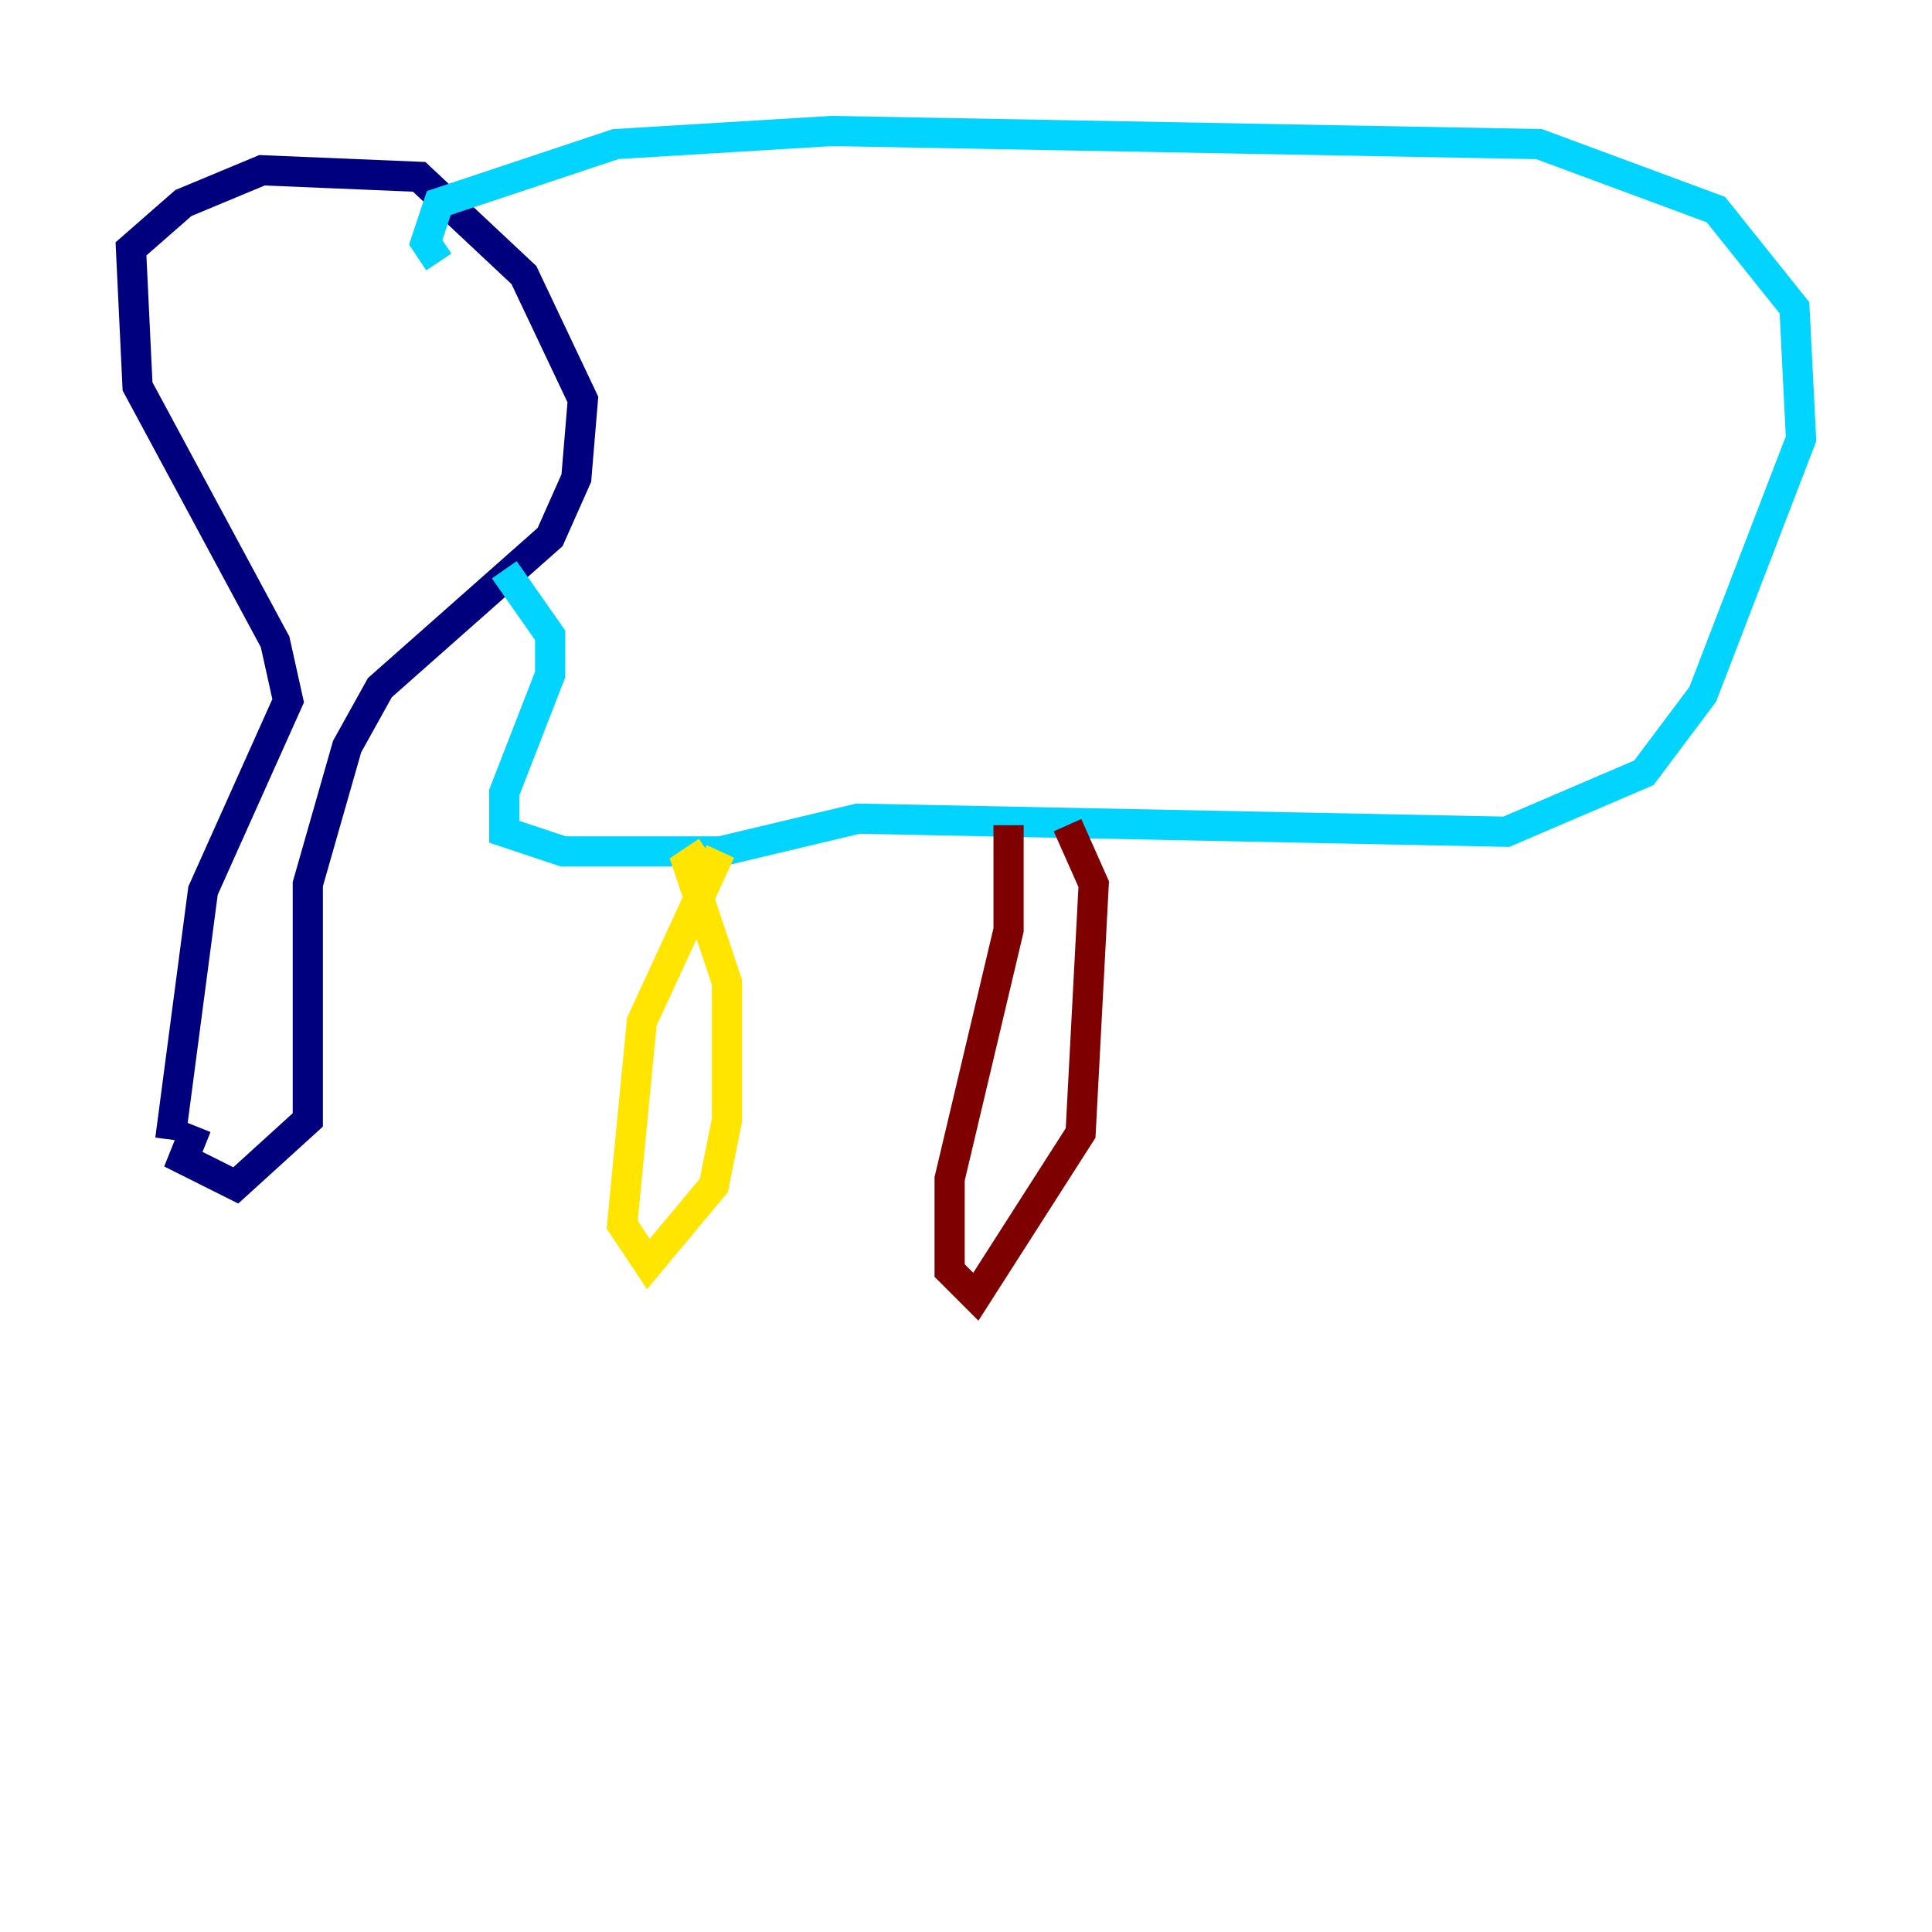 <?xml version="1.0" encoding="utf-8" ?>
<svg baseProfile="tiny" height="128" version="1.2" viewBox="0,0,128,128" width="128" xmlns="http://www.w3.org/2000/svg" xmlns:ev="http://www.w3.org/2001/xml-events" xmlns:xlink="http://www.w3.org/1999/xlink"><defs /><polyline fill="none" points="11.281,75.498 13.451,59.01 19.091,46.427 18.224,42.522 9.112,25.6 8.678,16.488 12.149,13.451 17.356,11.281 27.77,11.715 34.712,18.224 38.617,26.468 38.183,31.675 36.447,35.58 25.166,45.559 22.997,49.464 20.393,58.576 20.393,74.197 15.62,78.536 12.149,76.8 13.017,74.63" stroke="#00007f" stroke-width="2" /><polyline fill="none" points="33.41,37.749 36.447,42.088 36.447,44.691 33.41,52.502 33.41,55.105 37.315,56.407 47.729,56.407 56.841,54.237 99.797,55.105 108.909,51.2 112.814,45.993 119.322,29.071 118.888,20.393 113.681,13.885 101.966,9.546 55.105,8.678 40.786,9.546 29.071,13.451 28.203,16.054 29.071,17.356" stroke="#00d4ff" stroke-width="2" /><polyline fill="none" points="47.729,56.407 42.522,67.688 41.22,81.139 42.956,83.742 47.295,78.536 48.163,74.197 48.163,65.085 45.559,57.275 46.861,56.407" stroke="#ffe500" stroke-width="2" /><polyline fill="none" points="66.82,54.671 66.82,61.614 62.915,78.102 62.915,84.176 64.651,85.912 71.593,75.064 72.461,58.576 70.725,54.671" stroke="#7f0000" stroke-width="2" /></svg>